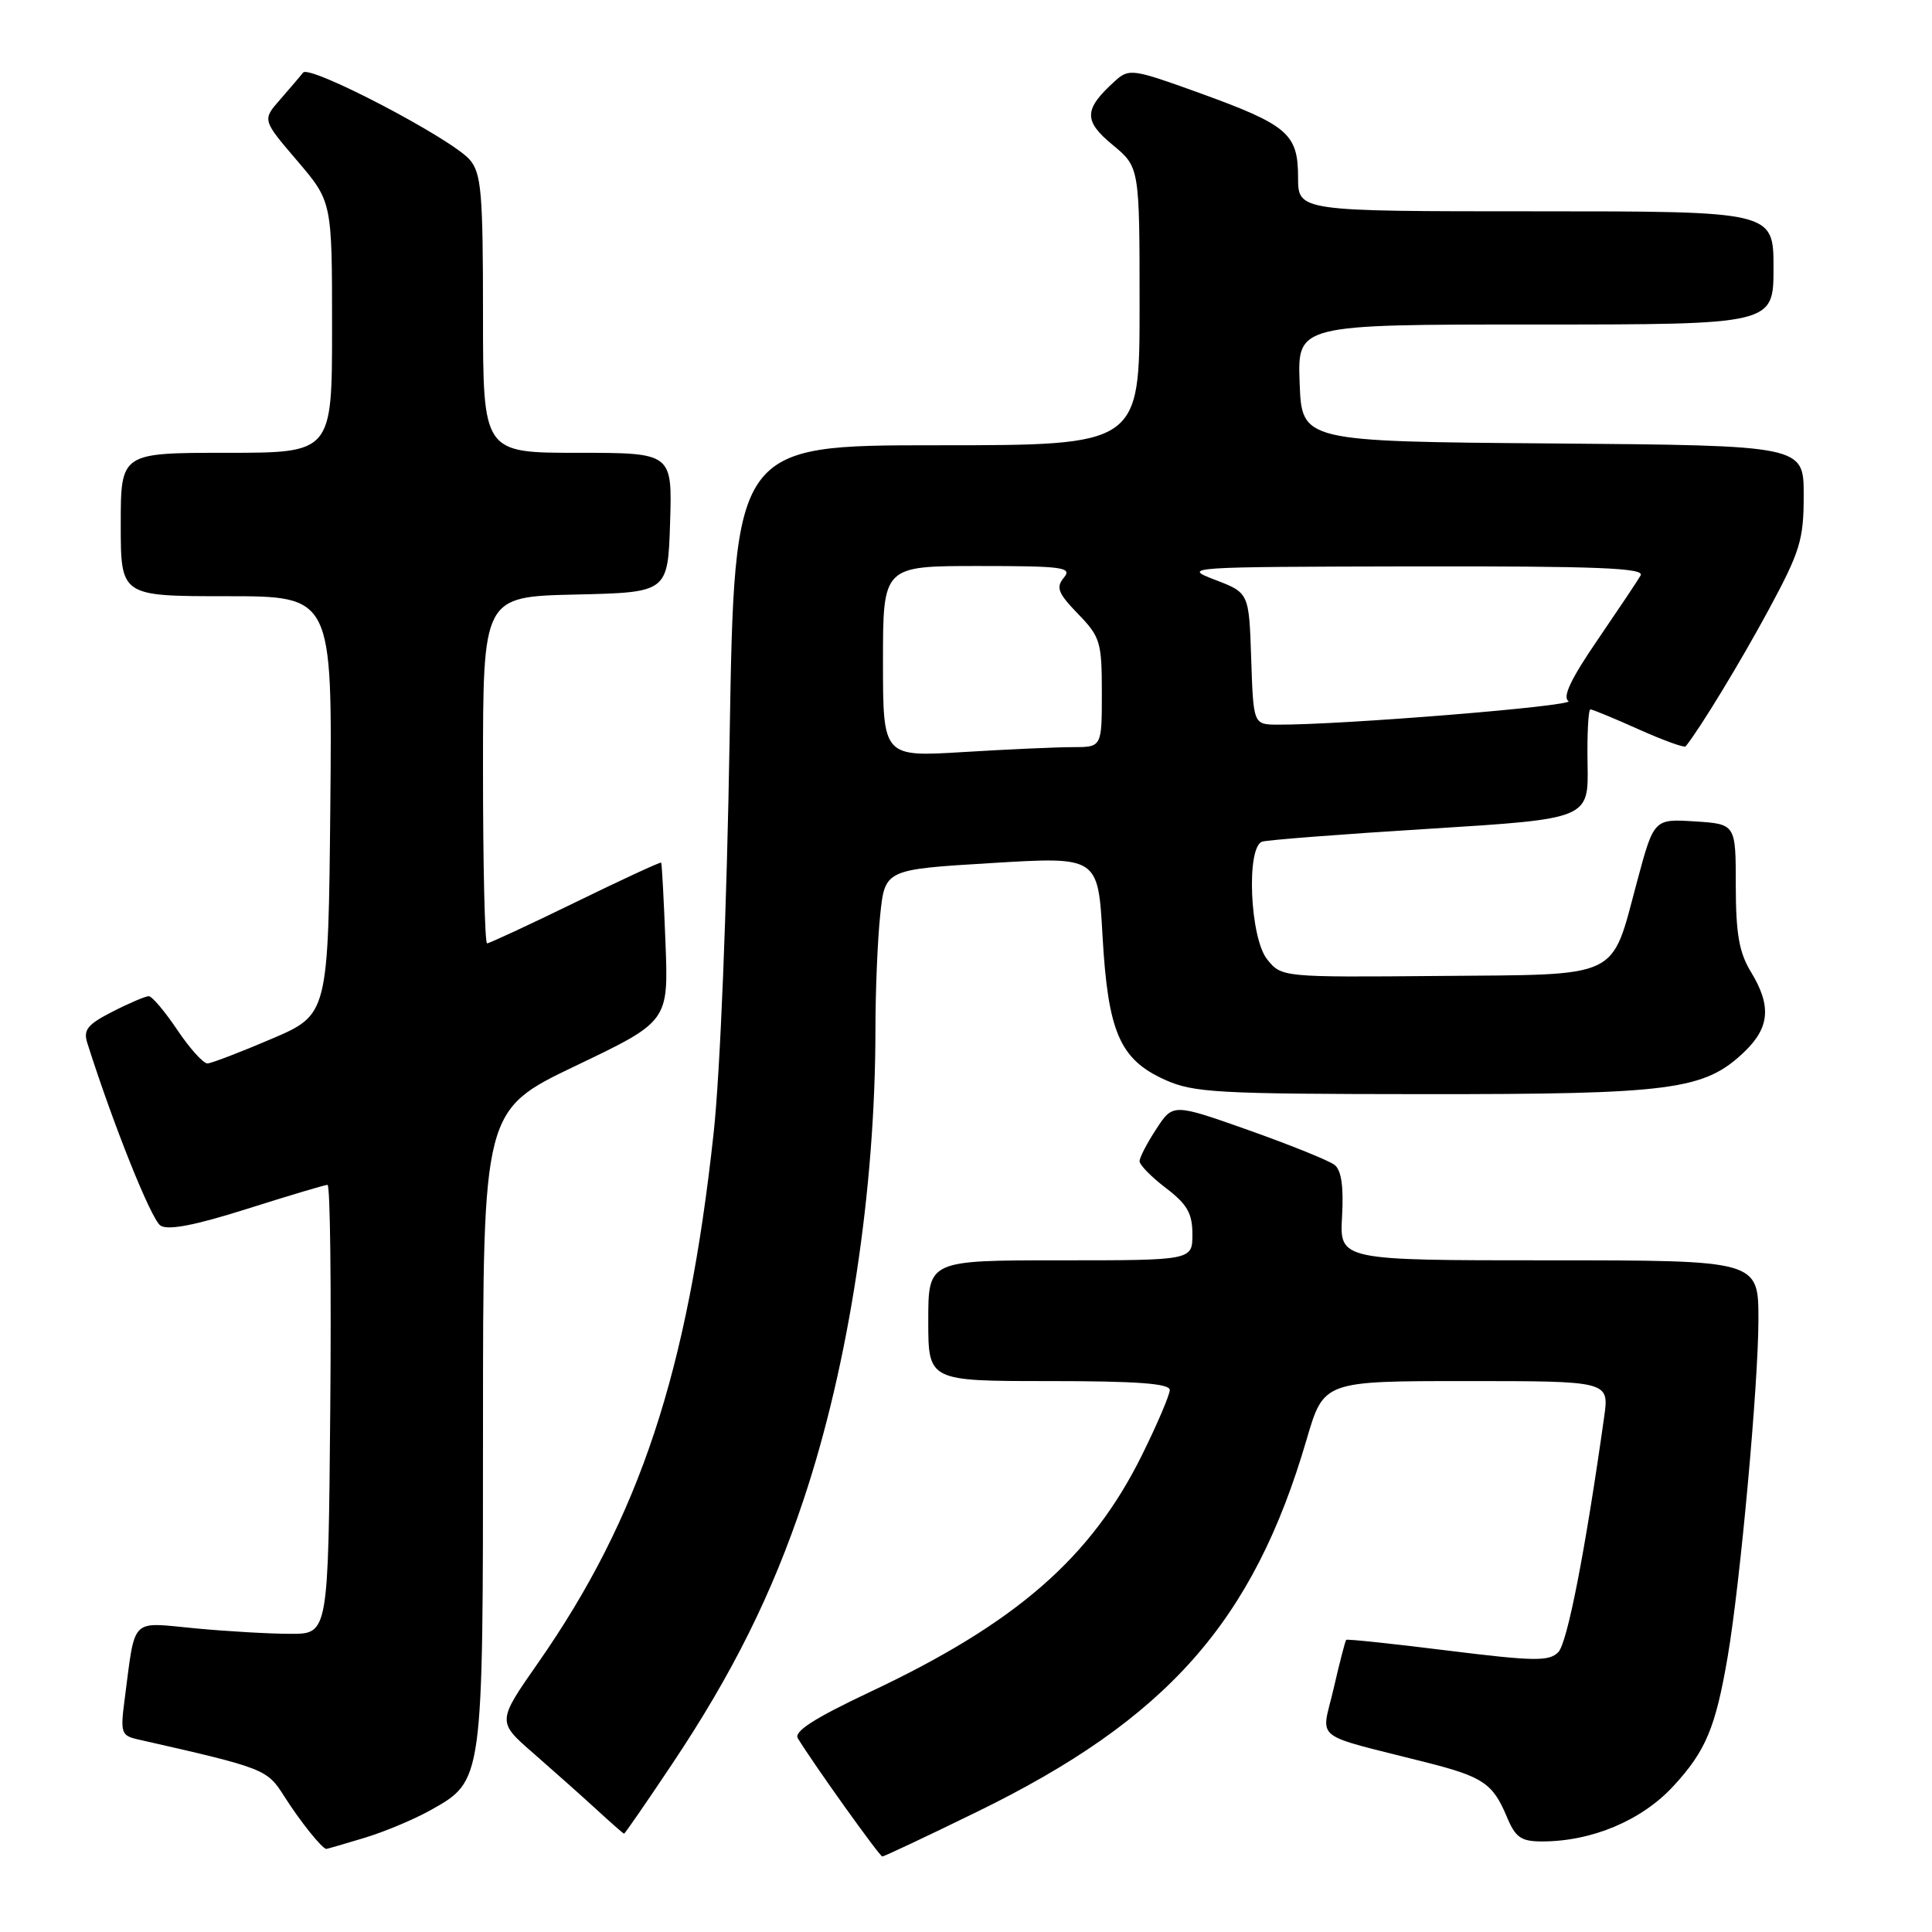 <?xml version="1.0" encoding="UTF-8" standalone="no"?>
<!DOCTYPE svg PUBLIC "-//W3C//DTD SVG 1.1//EN" "http://www.w3.org/Graphics/SVG/1.1/DTD/svg11.dtd" >
<svg xmlns="http://www.w3.org/2000/svg" xmlns:xlink="http://www.w3.org/1999/xlink" version="1.1" viewBox="0 0 256 256">
 <g >
 <path fill="currentColor"
d=" M 129.41 240.10 C 154.65 227.79 166.07 214.90 173.13 190.75 C 175.40 183.00 175.40 183.00 194.31 183.00 C 213.23 183.00 213.23 183.00 212.56 187.75 C 210.05 205.57 207.68 217.70 206.48 218.92 C 205.27 220.16 203.29 220.13 191.84 218.71 C 184.56 217.80 178.50 217.16 178.38 217.29 C 178.25 217.41 177.50 220.32 176.71 223.75 C 175.08 230.81 173.57 229.61 189.00 233.53 C 196.52 235.44 197.81 236.31 199.67 240.75 C 200.81 243.49 201.55 244.00 204.33 244.00 C 210.94 244.00 217.54 241.22 221.74 236.66 C 226.02 232.02 227.32 228.93 228.93 219.50 C 230.59 209.79 233.00 183.36 233.00 174.86 C 233.00 167.00 233.00 167.00 205.25 167.00 C 177.50 167.00 177.50 167.00 177.83 161.19 C 178.05 157.21 177.74 155.05 176.83 154.35 C 176.10 153.78 170.98 151.72 165.47 149.76 C 155.43 146.21 155.43 146.21 153.22 149.59 C 152.00 151.45 151.00 153.37 151.00 153.87 C 151.00 154.36 152.57 155.96 154.50 157.43 C 157.31 159.57 158.00 160.78 158.00 163.55 C 158.00 167.00 158.00 167.00 140.50 167.00 C 123.00 167.00 123.00 167.00 123.00 175.00 C 123.00 183.00 123.00 183.00 139.00 183.00 C 150.59 183.00 155.00 183.32 155.00 184.18 C 155.00 184.82 153.35 188.70 151.33 192.78 C 144.60 206.39 134.68 215.05 115.31 224.18 C 107.90 227.68 105.16 229.43 105.72 230.34 C 107.87 233.85 116.55 245.99 116.91 245.99 C 117.14 246.00 122.76 243.35 129.41 240.10 Z  M 48.31 243.52 C 50.96 242.72 54.88 241.07 57.03 239.87 C 64.05 235.92 64.00 236.27 64.00 189.15 C 64.00 147.10 64.00 147.10 76.29 141.22 C 88.58 135.34 88.58 135.34 88.18 124.92 C 87.96 119.19 87.70 114.41 87.61 114.30 C 87.51 114.19 82.40 116.55 76.26 119.55 C 70.11 122.55 64.83 125.00 64.54 125.00 C 64.24 125.00 64.00 114.66 64.00 102.03 C 64.00 79.06 64.00 79.06 76.25 78.78 C 88.50 78.50 88.50 78.50 88.79 69.25 C 89.08 60.00 89.08 60.00 76.54 60.00 C 64.00 60.00 64.00 60.00 64.00 41.61 C 64.00 25.54 63.78 22.96 62.25 21.17 C 59.86 18.38 41.03 8.53 40.16 9.62 C 39.78 10.11 38.41 11.71 37.11 13.20 C 34.75 15.89 34.75 15.89 39.38 21.30 C 44.00 26.72 44.00 26.72 44.00 43.36 C 44.00 60.00 44.00 60.00 30.00 60.00 C 16.00 60.00 16.00 60.00 16.00 69.50 C 16.00 79.00 16.00 79.00 30.02 79.00 C 44.03 79.00 44.03 79.00 43.77 106.72 C 43.50 134.44 43.50 134.44 36.00 137.65 C 31.88 139.41 28.05 140.88 27.50 140.91 C 26.95 140.93 25.15 138.94 23.50 136.48 C 21.85 134.02 20.14 132.00 19.71 132.00 C 19.28 132.00 17.11 132.92 14.91 134.05 C 11.59 135.74 11.01 136.46 11.57 138.21 C 15.01 149.05 20.05 161.63 21.27 162.40 C 22.30 163.05 25.87 162.36 32.77 160.17 C 38.27 158.43 43.05 157.00 43.40 157.00 C 43.75 157.00 43.91 170.39 43.76 186.75 C 43.50 216.50 43.50 216.50 38.50 216.49 C 35.75 216.49 30.05 216.16 25.83 215.76 C 17.15 214.94 17.97 214.12 16.51 225.22 C 15.94 229.56 16.07 229.97 18.19 230.46 C 35.08 234.29 35.37 234.40 37.65 238.00 C 39.76 241.33 42.71 245.01 43.25 244.99 C 43.39 244.98 45.67 244.32 48.31 243.52 Z  M 89.02 233.80 C 97.04 221.82 102.33 211.19 106.50 198.65 C 112.49 180.69 115.99 157.74 116.00 136.40 C 116.00 131.39 116.28 124.58 116.63 121.25 C 117.26 115.21 117.26 115.21 131.38 114.36 C 145.50 113.50 145.50 113.50 146.09 124.00 C 146.81 136.74 148.37 140.36 154.32 143.06 C 158.13 144.79 161.19 144.96 188.59 144.98 C 221.58 145.00 225.84 144.44 231.14 139.37 C 234.51 136.14 234.74 133.27 232.00 128.77 C 230.44 126.21 230.01 123.73 230.00 117.34 C 230.00 109.19 230.00 109.19 224.57 108.84 C 219.15 108.50 219.15 108.50 216.91 116.85 C 213.41 129.88 215.02 129.11 190.65 129.32 C 169.89 129.50 169.83 129.49 167.92 127.14 C 165.62 124.31 165.10 112.23 167.25 111.52 C 167.94 111.30 177.95 110.52 189.50 109.81 C 210.50 108.50 210.50 108.50 210.36 101.25 C 210.29 97.26 210.46 94.00 210.74 94.00 C 211.02 94.00 213.90 95.19 217.15 96.65 C 220.39 98.10 223.18 99.11 223.36 98.90 C 225.30 96.47 230.57 87.80 234.33 80.85 C 238.54 73.04 239.00 71.55 239.00 65.61 C 239.00 59.03 239.00 59.03 205.75 58.76 C 172.50 58.50 172.50 58.50 172.21 50.75 C 171.92 43.00 171.92 43.00 203.46 43.00 C 235.00 43.00 235.00 43.00 235.00 35.50 C 235.00 28.00 235.00 28.00 203.50 28.00 C 172.00 28.00 172.00 28.00 172.00 23.49 C 172.00 17.71 170.63 16.55 158.88 12.30 C 150.08 9.12 149.60 9.05 147.75 10.73 C 143.60 14.48 143.54 15.99 147.41 19.18 C 151.00 22.15 151.00 22.15 151.00 40.57 C 151.00 59.00 151.00 59.00 124.16 59.00 C 97.32 59.00 97.32 59.00 96.68 97.75 C 96.31 120.39 95.43 142.16 94.56 150.13 C 91.13 181.79 84.75 201.05 71.32 220.31 C 65.86 228.13 65.86 228.13 70.67 232.31 C 73.31 234.62 77.06 237.95 78.99 239.72 C 80.92 241.50 82.58 242.96 82.69 242.97 C 82.79 242.99 85.64 238.86 89.02 233.80 Z  M 117.00 87.65 C 117.00 75.00 117.00 75.00 129.62 75.00 C 140.88 75.00 142.11 75.17 140.97 76.54 C 139.89 77.84 140.19 78.60 142.84 81.34 C 145.79 84.38 146.00 85.07 146.00 91.80 C 146.00 99.00 146.00 99.00 142.16 99.00 C 140.04 99.00 133.52 99.29 127.66 99.65 C 117.00 100.30 117.00 100.30 117.00 87.65 Z  M 165.79 87.28 C 165.50 78.55 165.50 78.55 161.00 76.83 C 156.58 75.14 157.06 75.11 187.31 75.05 C 211.69 75.01 217.97 75.26 217.39 76.25 C 217.00 76.94 214.41 80.80 211.66 84.83 C 208.18 89.91 207.00 92.38 207.83 92.89 C 208.87 93.54 177.72 96.07 169.29 96.02 C 166.08 96.00 166.08 96.00 165.79 87.28 Z "/>
</g>
</svg>